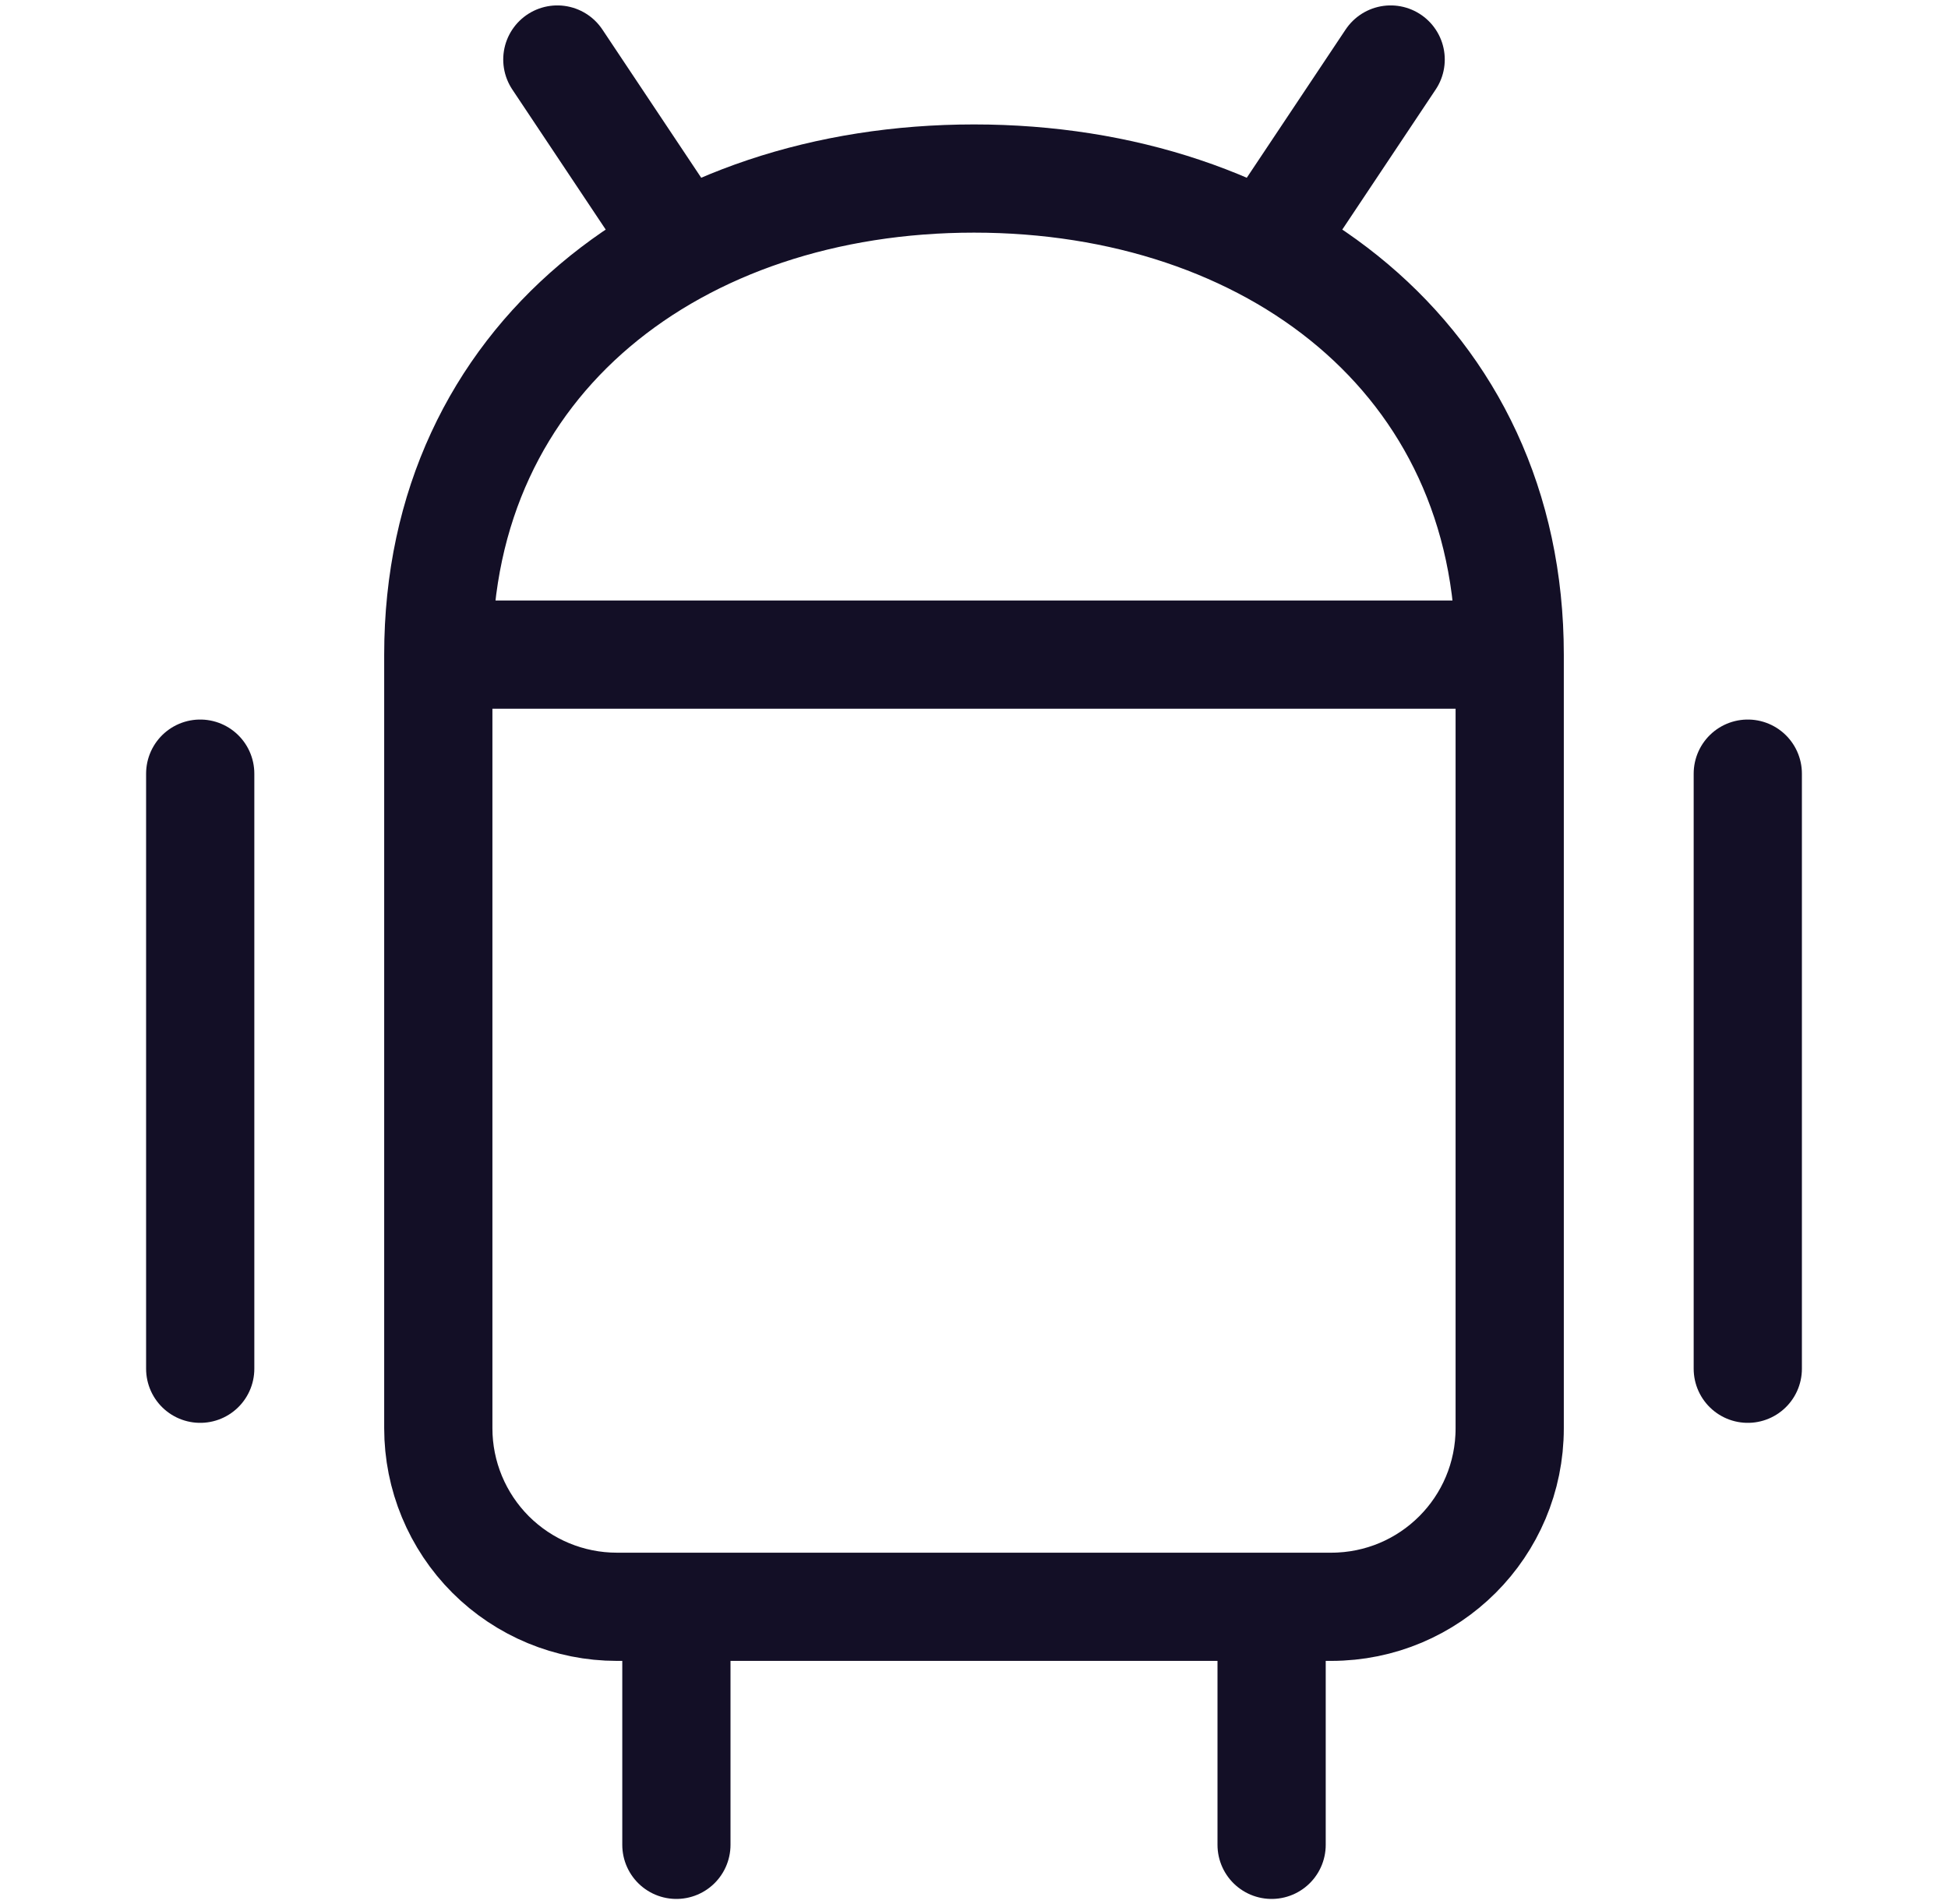 <svg width="45" height="44" viewBox="0 0 45 44" fill="none" xmlns="http://www.w3.org/2000/svg">
<g id="catppuccin:android">
<path id="Vector" d="M4.625 17.875V31.625M40.375 17.875V31.625M10.125 15.125H34.875M10.125 15.125V33C10.125 34.094 10.56 35.143 11.333 35.917C12.107 36.69 13.156 37.125 14.25 37.125H30.75C33.032 37.125 34.875 35.282 34.875 33V15.125M10.125 15.125C10.125 8.277 15.652 4.125 22.5 4.125C29.348 4.125 34.875 8.277 34.875 15.125M12.875 1.375L15.625 5.5M32.125 1.375L29.375 5.5M15.625 37.125V42.625M29.375 37.125V42.625" stroke="#130F26" stroke-width="2.5" stroke-linecap="round" stroke-linejoin="round"/>
</g>
</svg>
